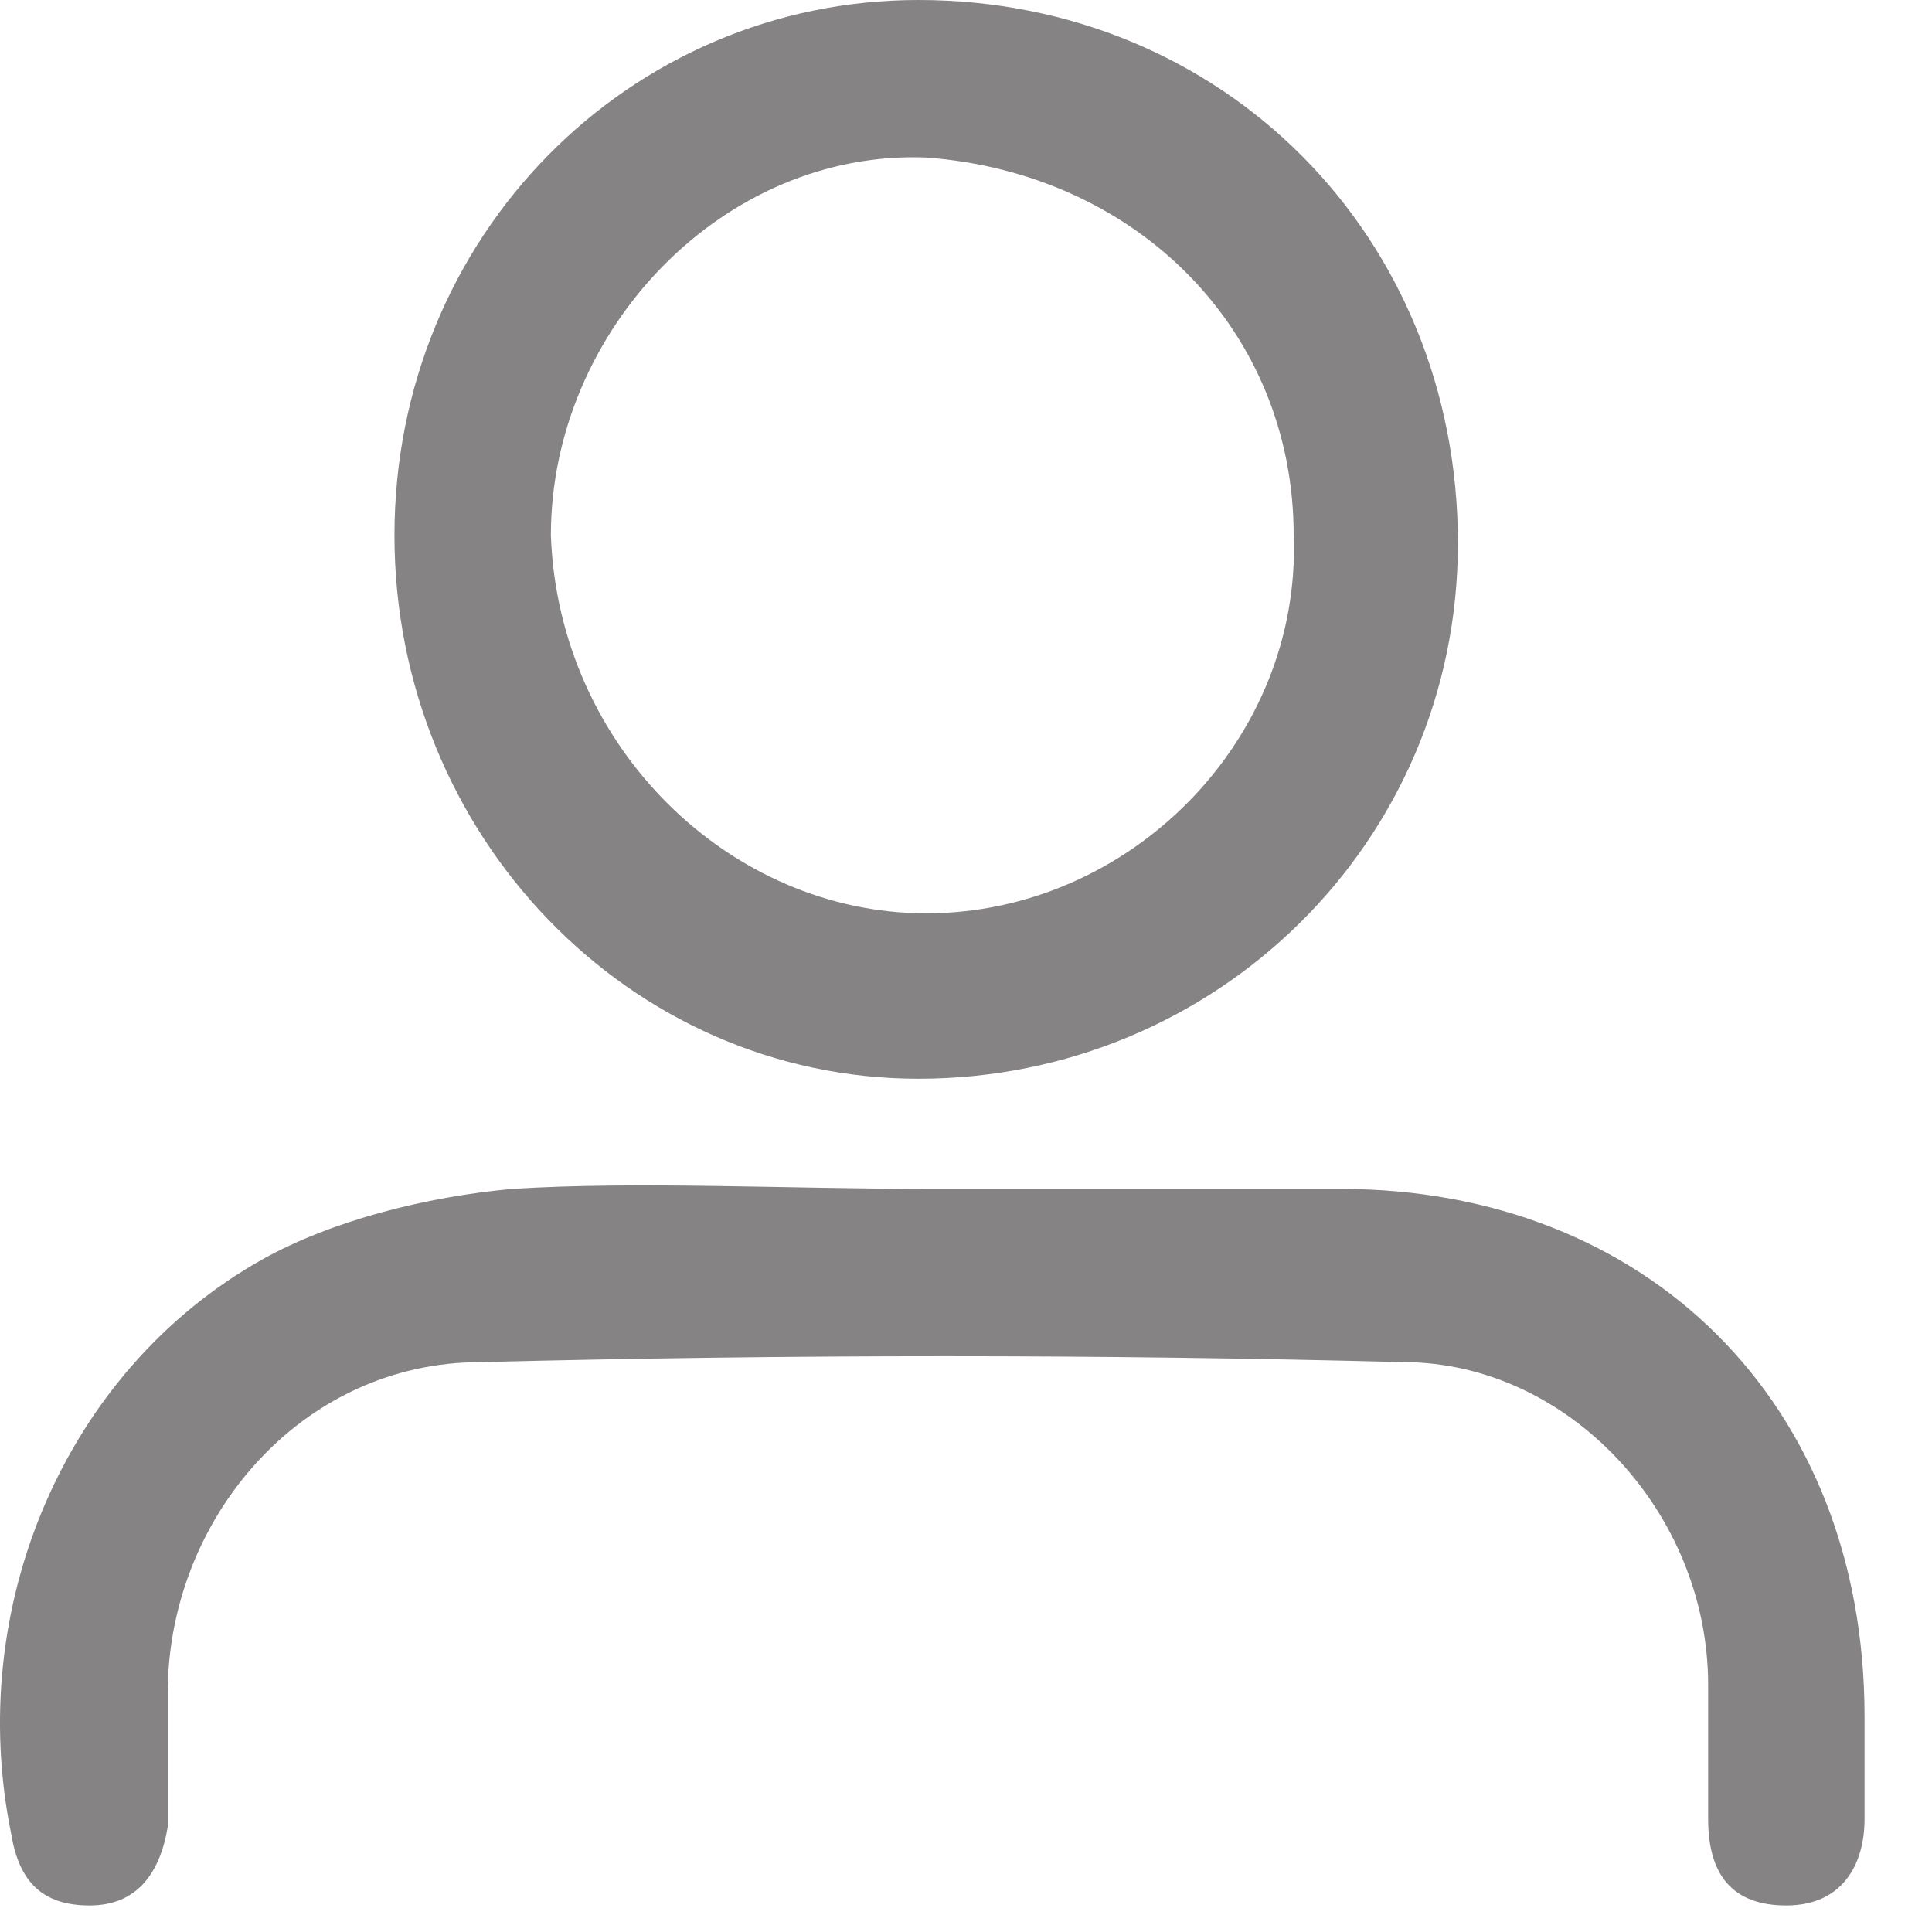 <svg width="23" height="23" viewBox="0 0 23 23" fill="none" xmlns="http://www.w3.org/2000/svg">
<path d="M4.696 6.374C4.696 2.812 7.489 0 10.933 0C14.564 0 17.356 2.812 17.356 6.468C17.356 10.03 14.47 12.842 10.933 12.842C7.489 12.842 4.696 9.936 4.696 6.374ZM11.026 10.873C13.447 10.873 15.495 8.811 15.401 6.374C15.401 3.937 13.54 2.062 11.026 1.875C8.606 1.781 6.558 3.937 6.558 6.374C6.651 8.905 8.699 10.873 11.026 10.873Z" fill="#858383"/>
<path d="M11.119 14.154C12.702 14.154 14.284 14.154 15.96 14.154C19.59 14.154 22.197 16.685 22.197 20.434C22.197 20.903 22.197 21.278 22.197 21.653C22.197 22.215 21.918 22.684 21.266 22.684C20.614 22.684 20.335 22.309 20.335 21.653C20.335 21.09 20.335 20.528 20.335 20.059C20.335 17.997 18.66 16.216 16.705 16.216C13.074 16.122 9.444 16.122 5.72 16.216C3.579 16.216 1.997 18.091 1.997 20.153C1.997 20.715 1.997 21.278 1.997 21.746C1.904 22.309 1.624 22.684 1.066 22.684C0.507 22.684 0.228 22.403 0.135 21.84C-0.424 19.122 0.787 16.31 3.114 14.998C3.952 14.529 5.069 14.248 6.093 14.154C7.582 14.06 9.351 14.154 11.119 14.154Z" fill="#858383"/>
</svg>
